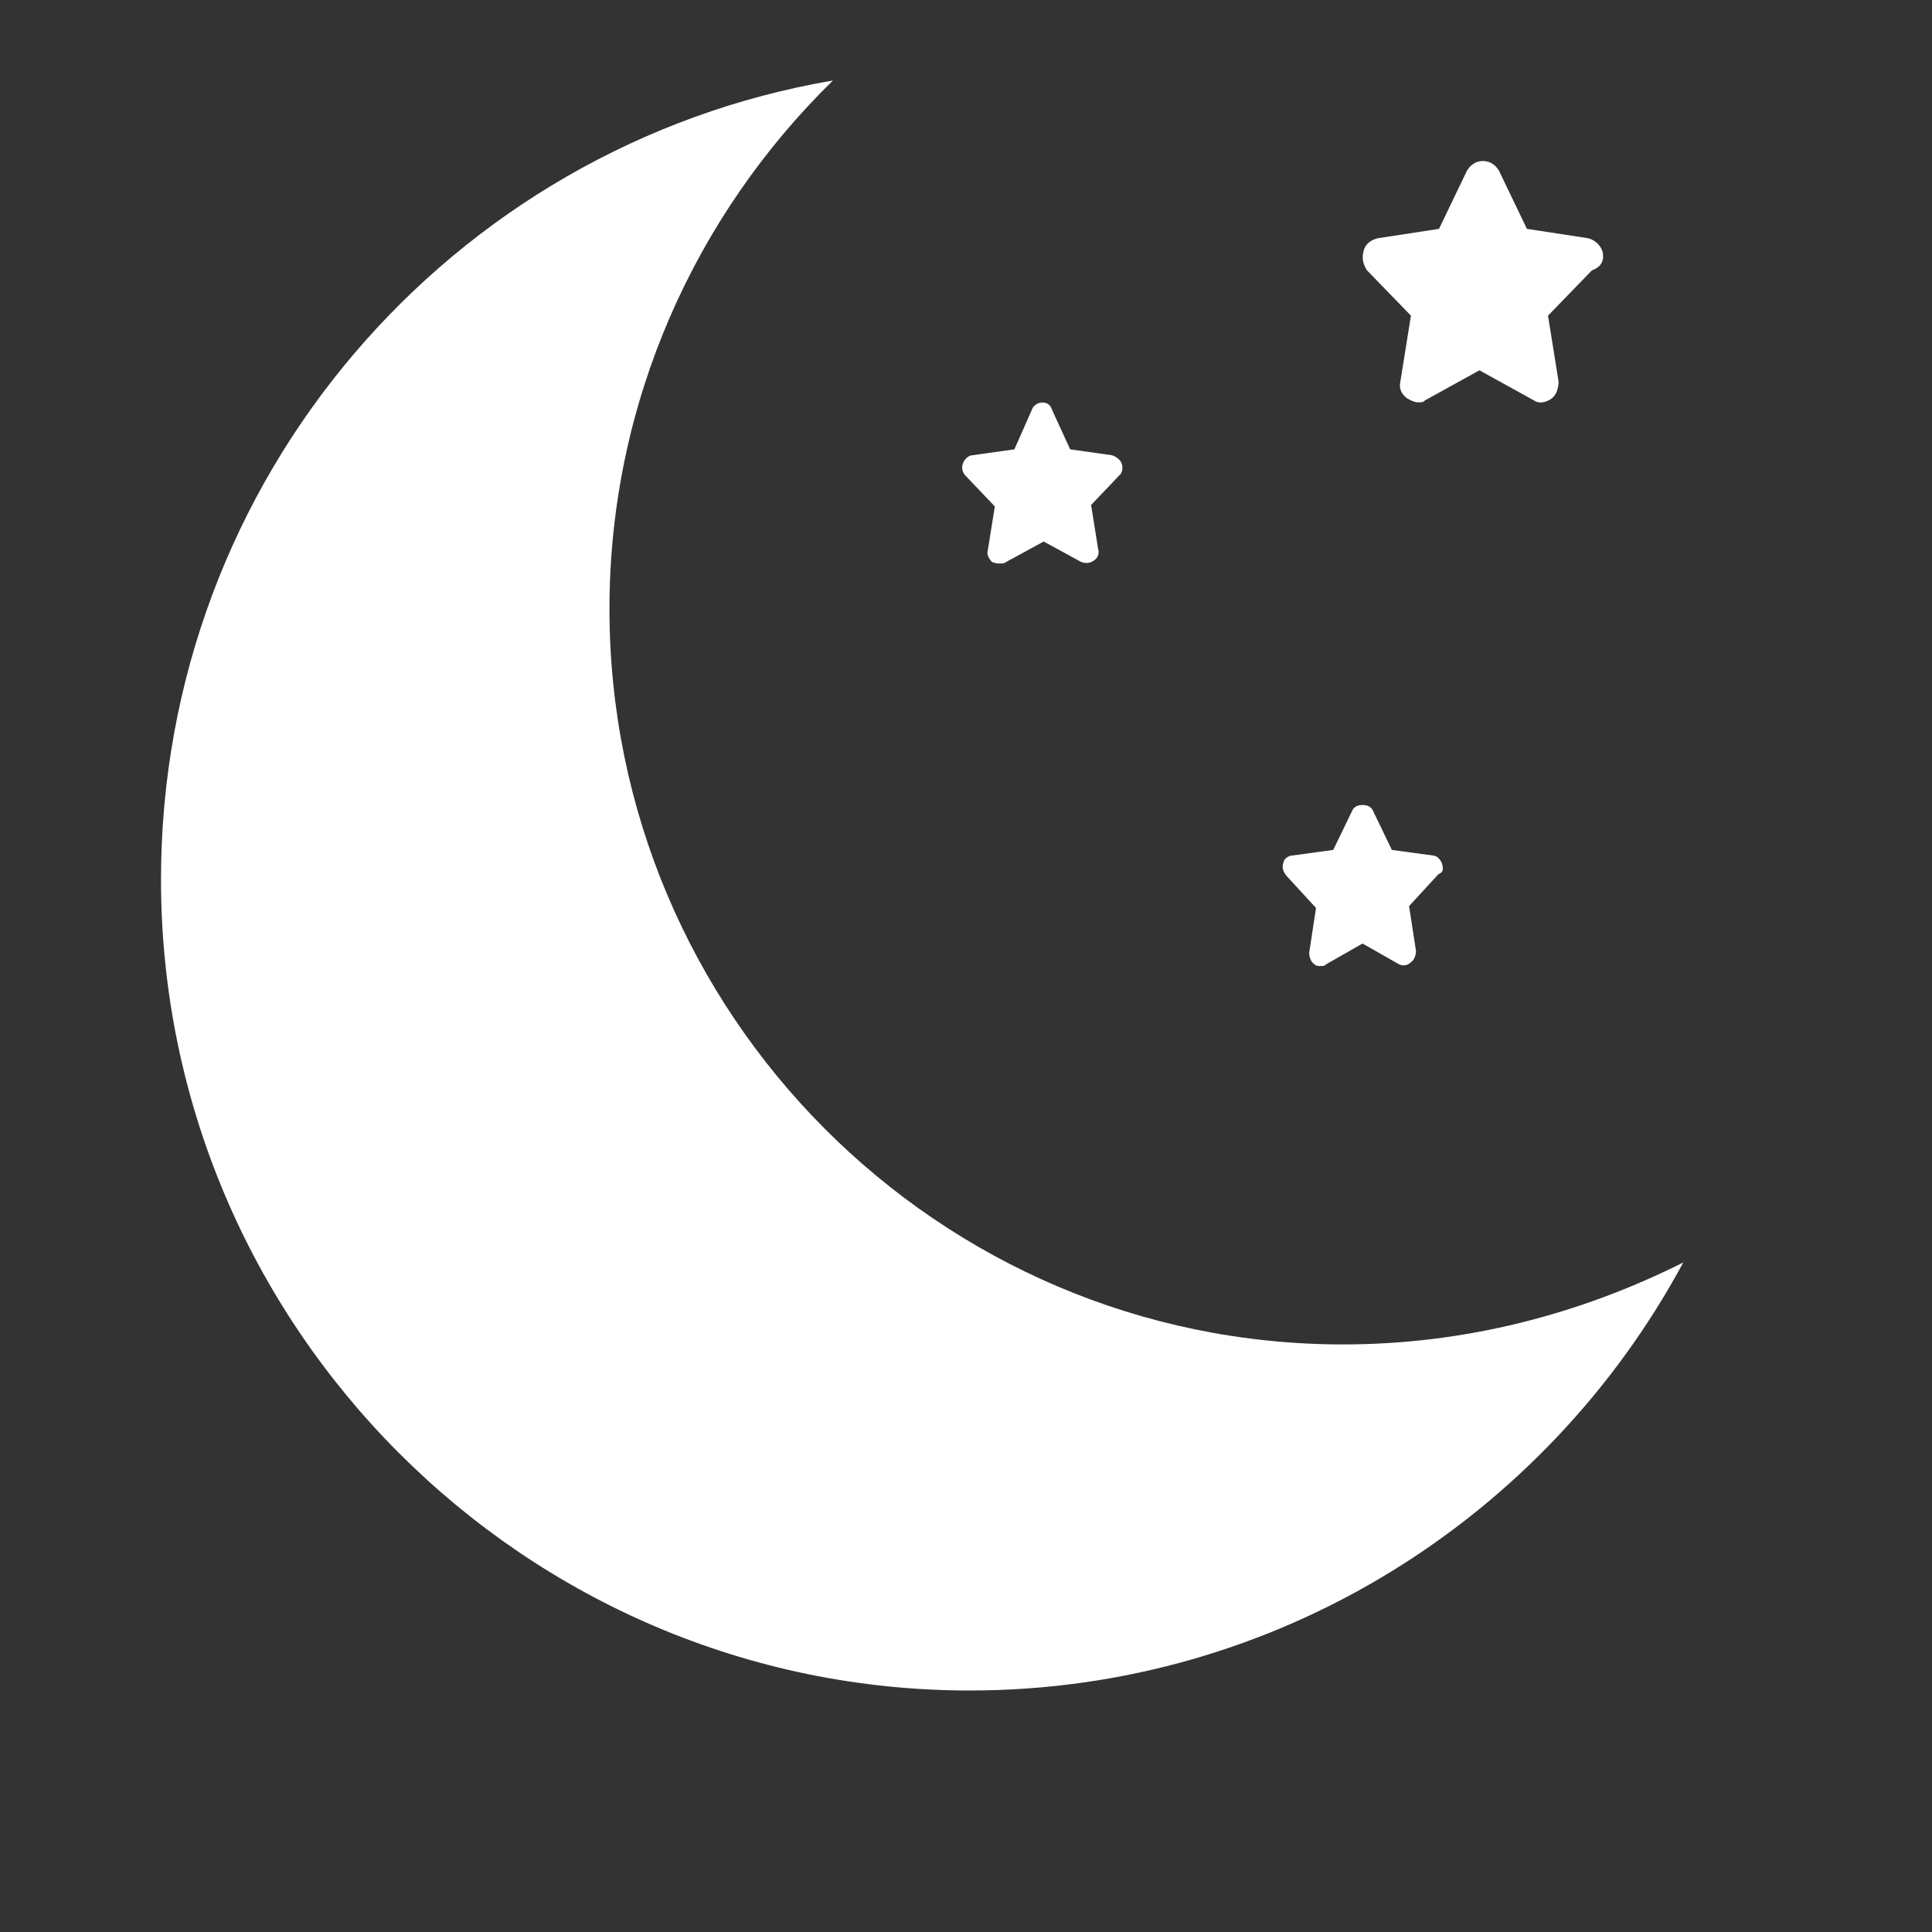 <?xml version="1.0" encoding="UTF-8"?>
<svg width="24px" height="24px" viewBox="0 0 24 24" version="1.1" xmlns="http://www.w3.org/2000/svg" xmlns:xlink="http://www.w3.org/1999/xlink">
    <rect x="0" y="0" width="24" height="24" fill="#333333" stroke="none"/>
    <title>月亮切图</title>
    <g id="小溪里-增加响应式" stroke="none" stroke-width="1" fill="none" fill-rule="evenodd">
        <g id="小溪里首页-PC-1440" transform="translate(-1164, -36)" fill="#FFFFFF" fill-rule="nonzero">
            <g id="Header" transform="translate(120, 21)">
                <g id="切换区" transform="translate(1044, 15)">
                    <g id="月亮图标-copy" transform="translate(2, 1)">
                        <path d="M11.936,4.764 C11.918,4.709 11.866,4.673 11.814,4.655 L11.294,4.582 L11.069,4.091 C11.051,4.036 11.017,4 10.947,4 C10.947,4 10.947,4 10.947,4 C10.895,4 10.843,4.036 10.826,4.073 L10.601,4.582 L10.081,4.655 C10.029,4.655 9.977,4.709 9.959,4.764 C9.942,4.818 9.959,4.873 9.994,4.909 L10.358,5.291 L10.271,5.836 C10.254,5.891 10.289,5.945 10.323,5.982 C10.375,6 10.393,6 10.427,6 C10.445,6 10.479,6 10.497,5.982 L10.965,5.727 L11.433,5.982 C11.485,6 11.537,6 11.589,5.964 C11.641,5.927 11.658,5.873 11.641,5.818 L11.554,5.273 L11.918,4.891 C11.936,4.873 11.953,4.818 11.936,4.764 Z" id="Shape"></path>
                        <path d="M15.911,9.721 C15.89,9.674 15.847,9.628 15.804,9.628 L15.29,9.558 L15.055,9.07 C15.033,9.023 14.991,9 14.926,9 C14.926,9 14.926,9 14.926,9 C14.862,9 14.819,9.023 14.798,9.07 L14.562,9.558 L14.049,9.628 C14.006,9.628 13.942,9.674 13.942,9.721 C13.92,9.767 13.942,9.837 13.985,9.884 L14.348,10.279 L14.263,10.837 C14.263,10.884 14.284,10.953 14.327,10.977 C14.348,11 14.37,11 14.413,11 C14.434,11 14.455,11 14.477,10.977 L14.926,10.721 L15.376,10.977 C15.419,11 15.483,11 15.526,10.953 C15.569,10.93 15.59,10.86 15.59,10.814 L15.504,10.256 L15.868,9.86 C15.932,9.837 15.932,9.791 15.911,9.721 Z" id="Shape"></path>
                        <path d="M17.907,2.124 C17.885,2.054 17.82,1.984 17.732,1.96 L16.968,1.843 L16.619,1.117 C16.575,1.047 16.509,1 16.422,1 C16.422,1 16.422,1 16.422,1 C16.335,1 16.269,1.047 16.225,1.117 L15.876,1.843 L15.112,1.96 C15.024,1.984 14.959,2.031 14.937,2.124 C14.915,2.218 14.937,2.288 14.981,2.358 L15.527,2.921 L15.396,3.74 C15.374,3.834 15.418,3.904 15.483,3.951 C15.527,3.974 15.57,3.998 15.614,3.998 C15.658,3.998 15.68,3.998 15.701,3.974 L16.378,3.6 L17.055,3.974 C17.121,4.021 17.208,3.998 17.274,3.951 C17.339,3.904 17.361,3.811 17.361,3.74 L17.23,2.921 L17.776,2.358 C17.907,2.312 17.929,2.218 17.907,2.124 Z" id="Shape"></path>
                        <path d="M14.684,15.701 C9.652,15.701 5.571,11.589 5.571,6.563 C5.571,3.988 6.648,1.661 8.347,0 C3.604,0.81 0,4.943 0,9.927 C0,15.472 4.515,20 10.045,20 C13.877,20 17.211,17.84 18.91,14.683 C17.625,15.327 16.196,15.701 14.684,15.701 Z" id="Shape"></path>
                    </g>
                </g>
            </g>
        </g>
    </g>
</svg>